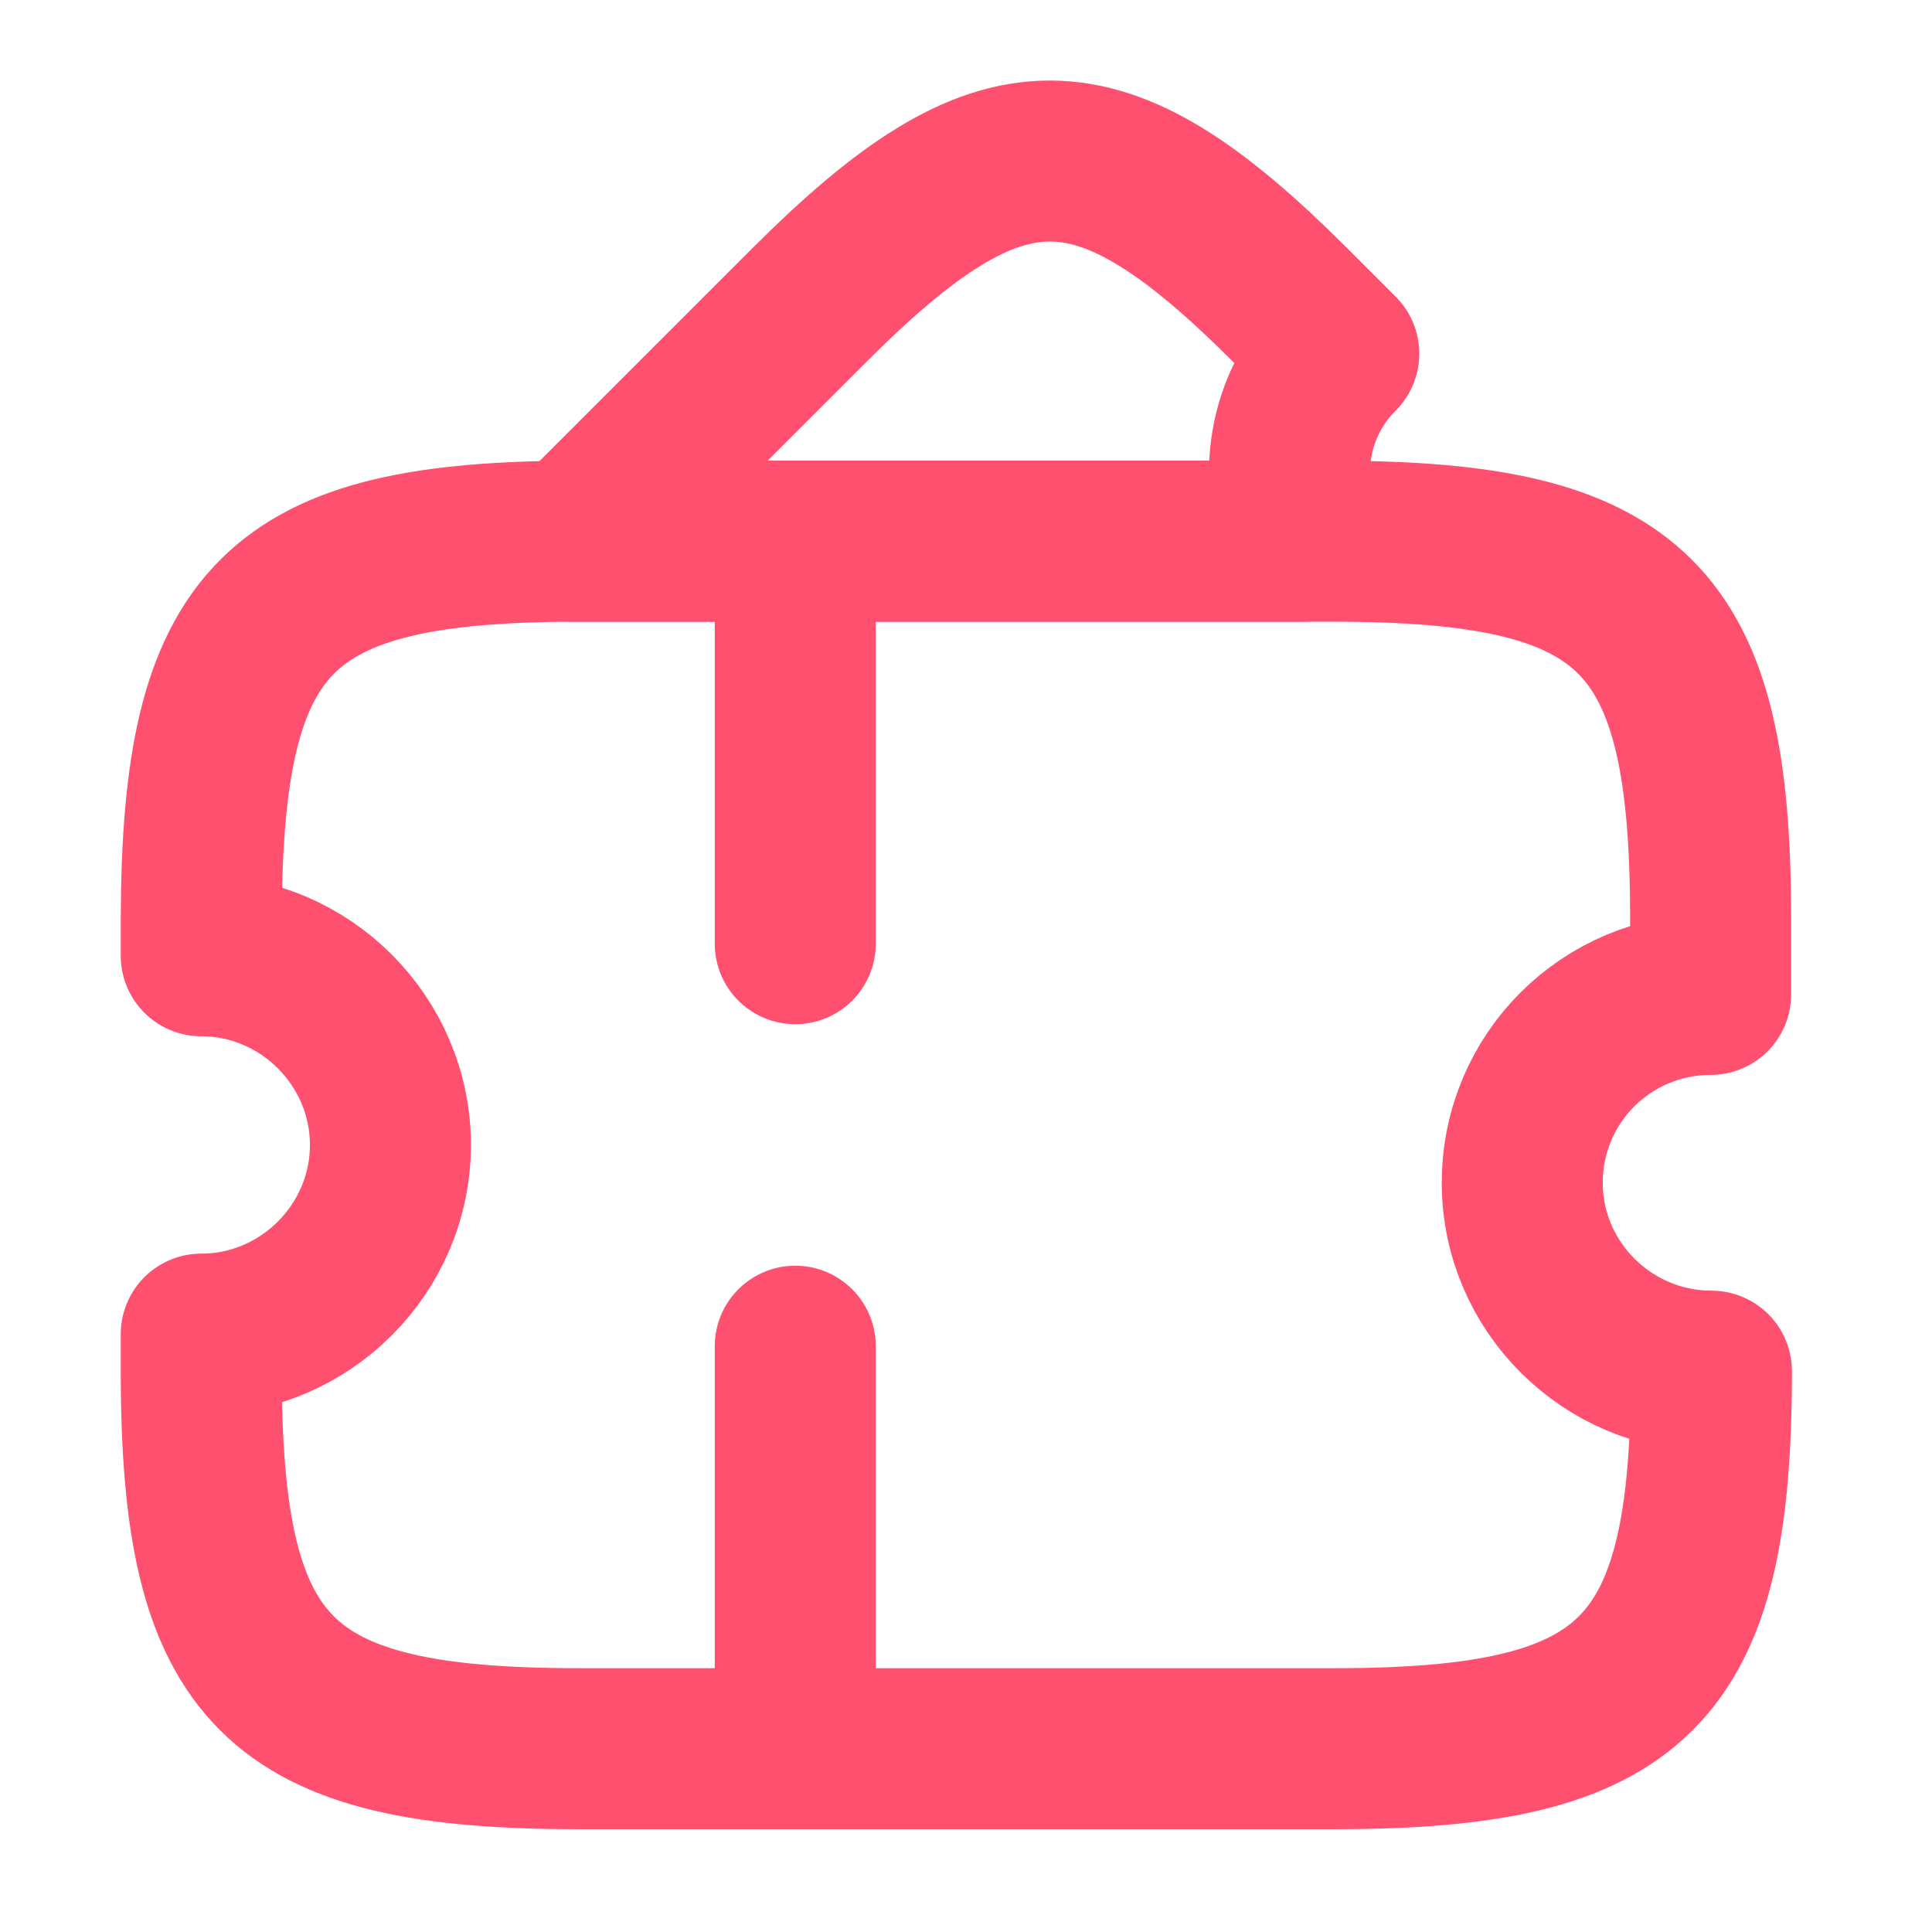 <svg width="24" height="24" viewBox="0 0 24 24" fill="none" xmlns="http://www.w3.org/2000/svg">
<path d="M18.91 14.693C18.91 15.983 19.97 17.033 21.26 17.033C21.26 20.783 20.32 21.723 16.57 21.723H7.19C3.44 21.723 2.5 20.783 2.5 17.033V16.573C3.79 16.573 4.85 15.513 4.85 14.223C4.85 12.933 3.79 11.873 2.5 11.873V11.413C2.51 7.663 3.44 6.723 7.19 6.723H16.56C20.31 6.723 21.25 7.663 21.25 11.413V12.353C19.96 12.353 18.91 13.393 18.91 14.693Z" stroke="#FF5070" stroke-width="2" stroke-linecap="round" stroke-linejoin="round"/>
<path d="M16.211 6.723H7.121L10.051 3.793C12.441 1.403 13.641 1.403 16.031 3.793L16.631 4.393C16.001 5.023 15.851 5.953 16.211 6.723Z" stroke="#FF5070" stroke-width="2" stroke-linecap="round" stroke-linejoin="round"/>
<path d="M9.879 6.723L9.879 21.723" stroke="#FF5070" stroke-width="2" stroke-linecap="round" stroke-linejoin="round" stroke-dasharray="5 5"/>
</svg>
